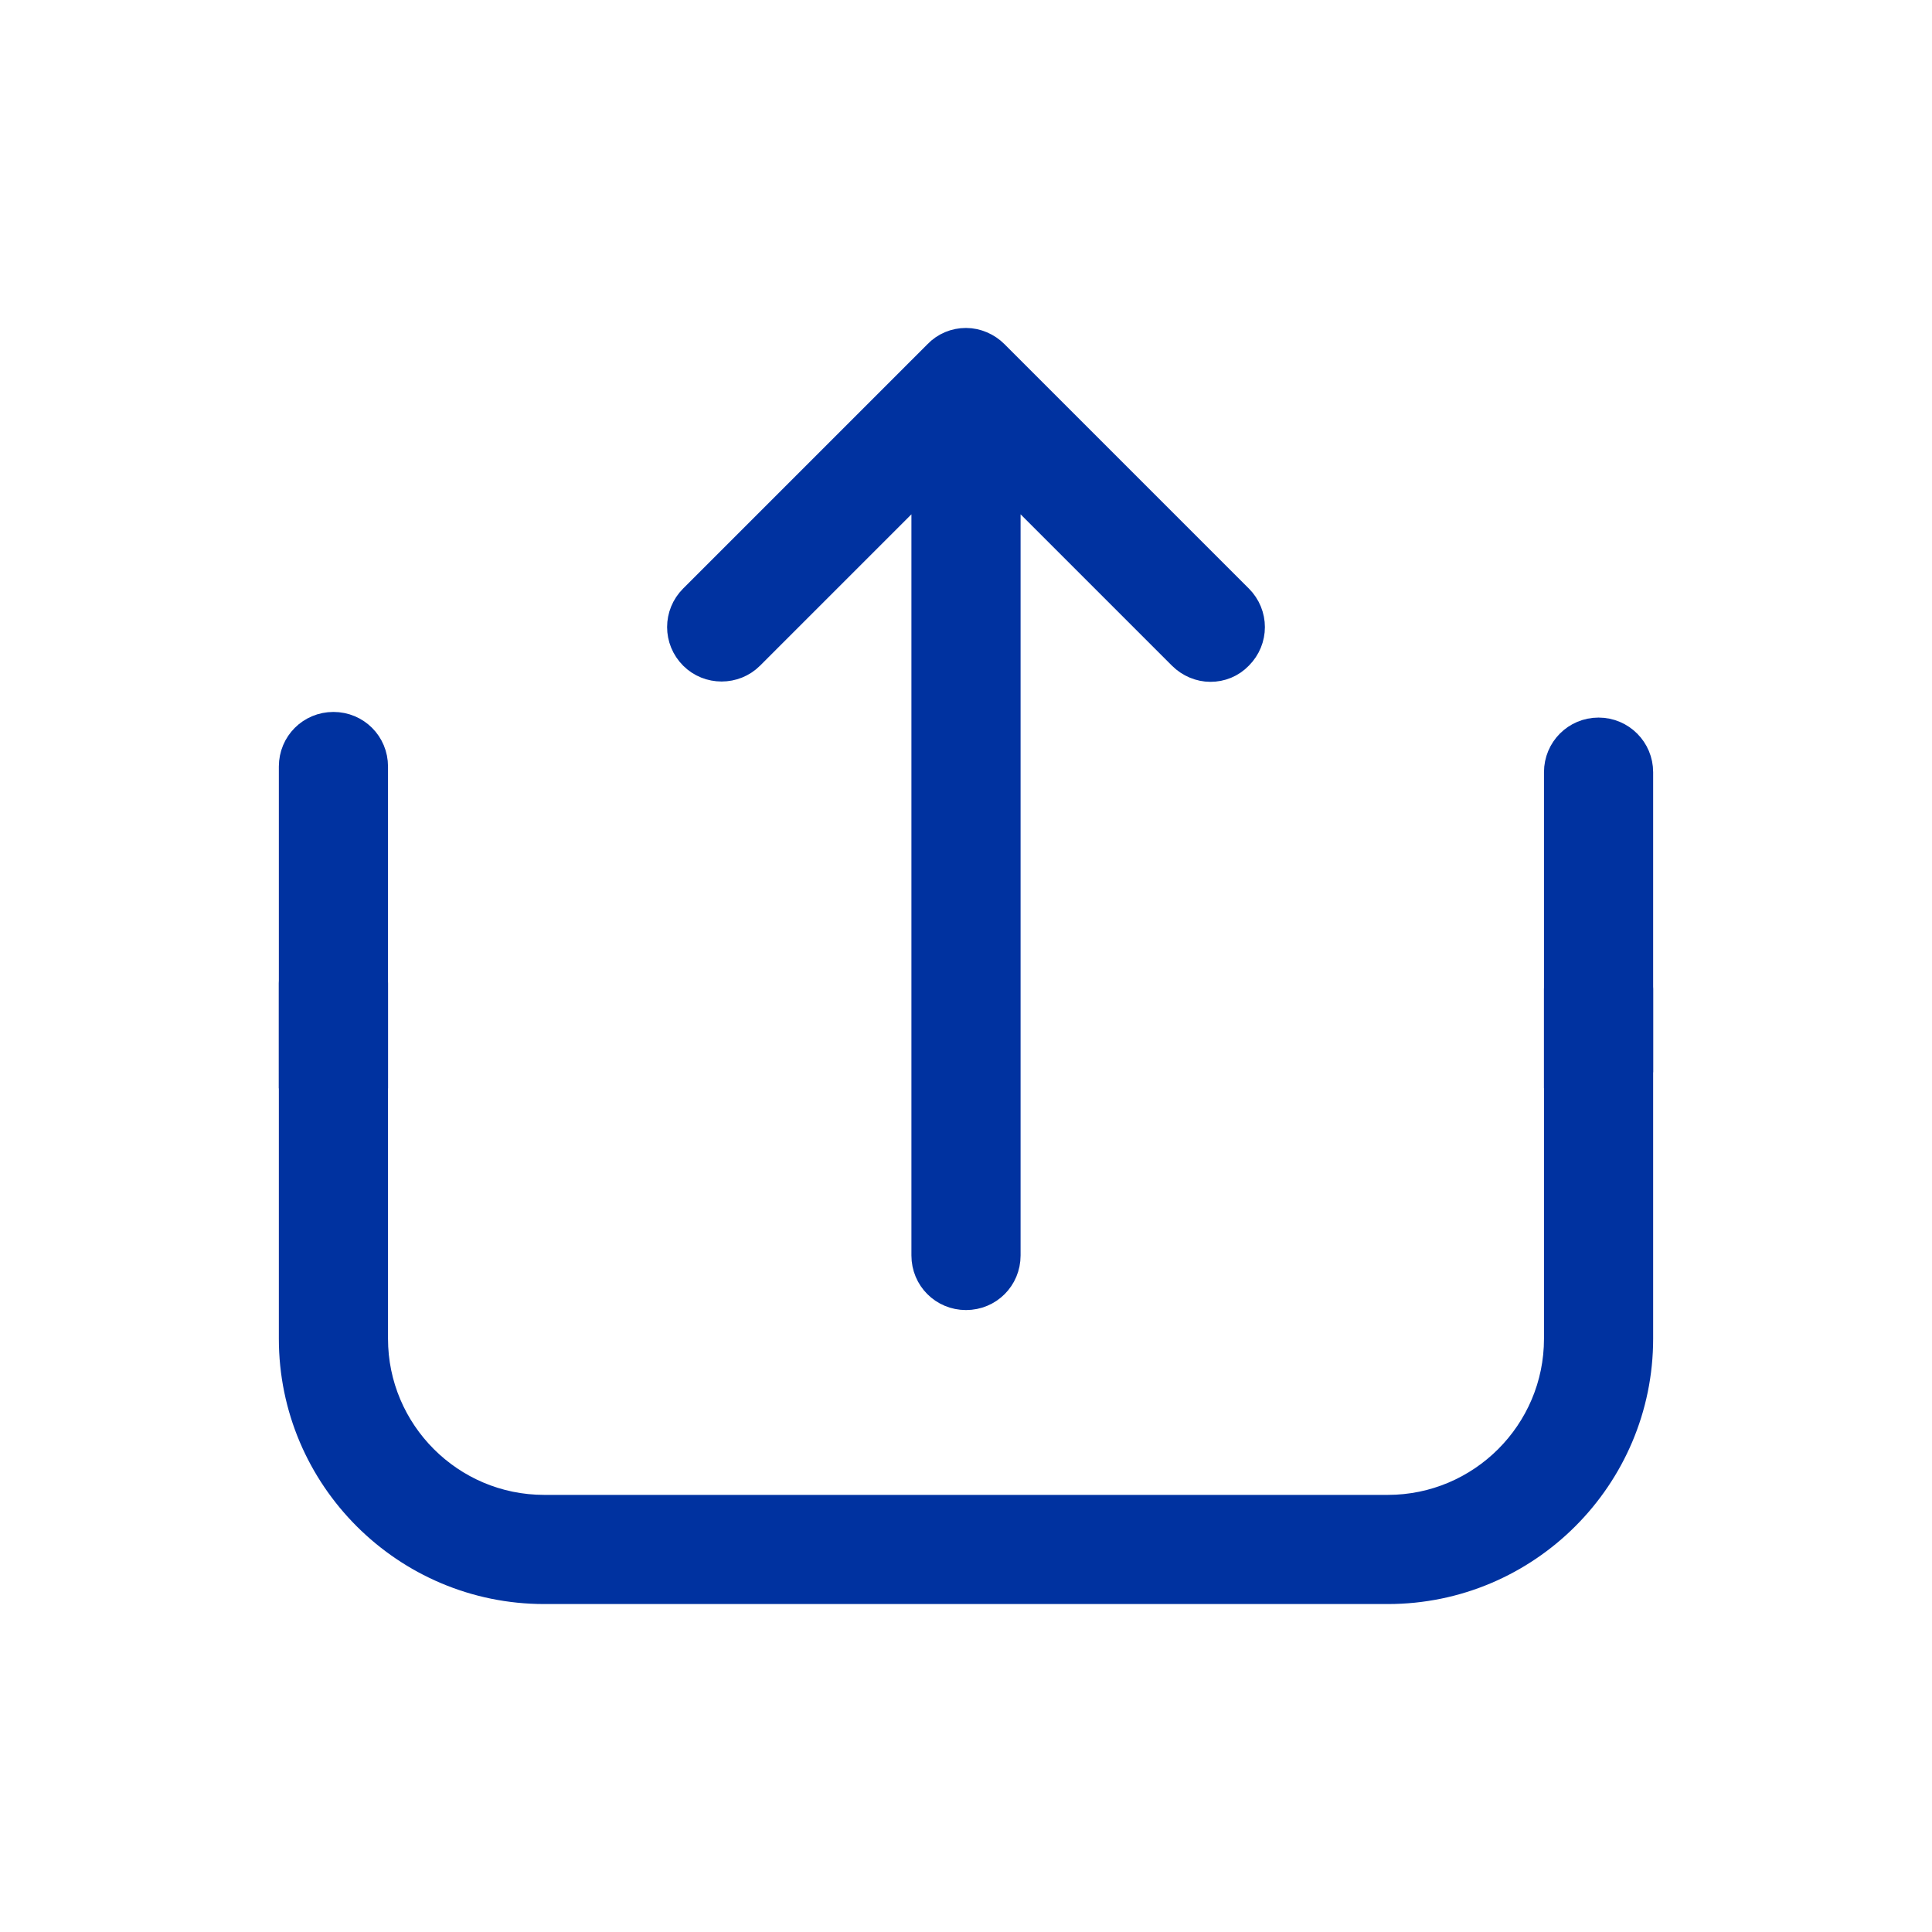 <?xml version="1.0" encoding="utf-8"?>
<!-- Generator: Adobe Illustrator 19.0.0, SVG Export Plug-In . SVG Version: 6.00 Build 0)  -->
<svg version="1.1" id="Layer_1" xmlns="http://www.w3.org/2000/svg" xmlns:xlink="http://www.w3.org/1999/xlink" x="0px" y="0px"
	 viewBox="294 -204 1200 1200" style="enable-background:new 294 -204 1200 1200;" xml:space="preserve">
<style type="text/css">
	.st0{fill:#0032A0;stroke:#0032A0;stroke-width:20;}
</style>
<path class="st0" d="M1286.9,386.4c-13.3,0-23.9,10.6-23.9,23.9v217.2c0,59.1-48.1,107-107,107H632c-59.1,0-107-48.1-107-107V406.7
	c0-13.3-10.6-23.9-23.9-23.9c-13.3,0-23.9,10.6-23.9,23.9v220.8c0,85.4,69.5,154.8,154.8,154.8h524c85.4,0,154.8-69.5,154.8-154.8
	V410.3C1310.8,397.2,1300.2,386.4,1286.9,386.4z"/>
<path class="st0" d="M759,202.4L870.1,91.3v484.5c0,13.3,10.6,23.9,23.9,23.9c13.3,0,23.9-10.6,23.9-23.9V91.3L1029,202.4
	c4.6,4.6,10.8,7.1,16.8,7.1c6.2,0,12.2-2.3,16.8-7.1c9.4-9.4,9.4-24.4,0-33.8L910.8,16.8c-4.4-4.4-10.6-7.1-16.8-7.1
	c-6.4,0-12.4,2.5-16.8,7.1L725.4,168.6c-9.4,9.4-9.4,24.4,0,33.8C734.6,211.6,749.8,211.6,759,202.4z"/>
<path class="st0" d="M1310.8,462V275.6c0-13.1-10.6-23.9-23.9-23.9s-23.9,10.7-23.9,23.9v186.3h47.8V462z"/>
<path class="st0" d="M525,462V272.1c0-13.3-10.6-23.9-23.9-23.9c-13.3,0-23.9,10.6-23.9,23.9V462H525z"/>
</svg>
